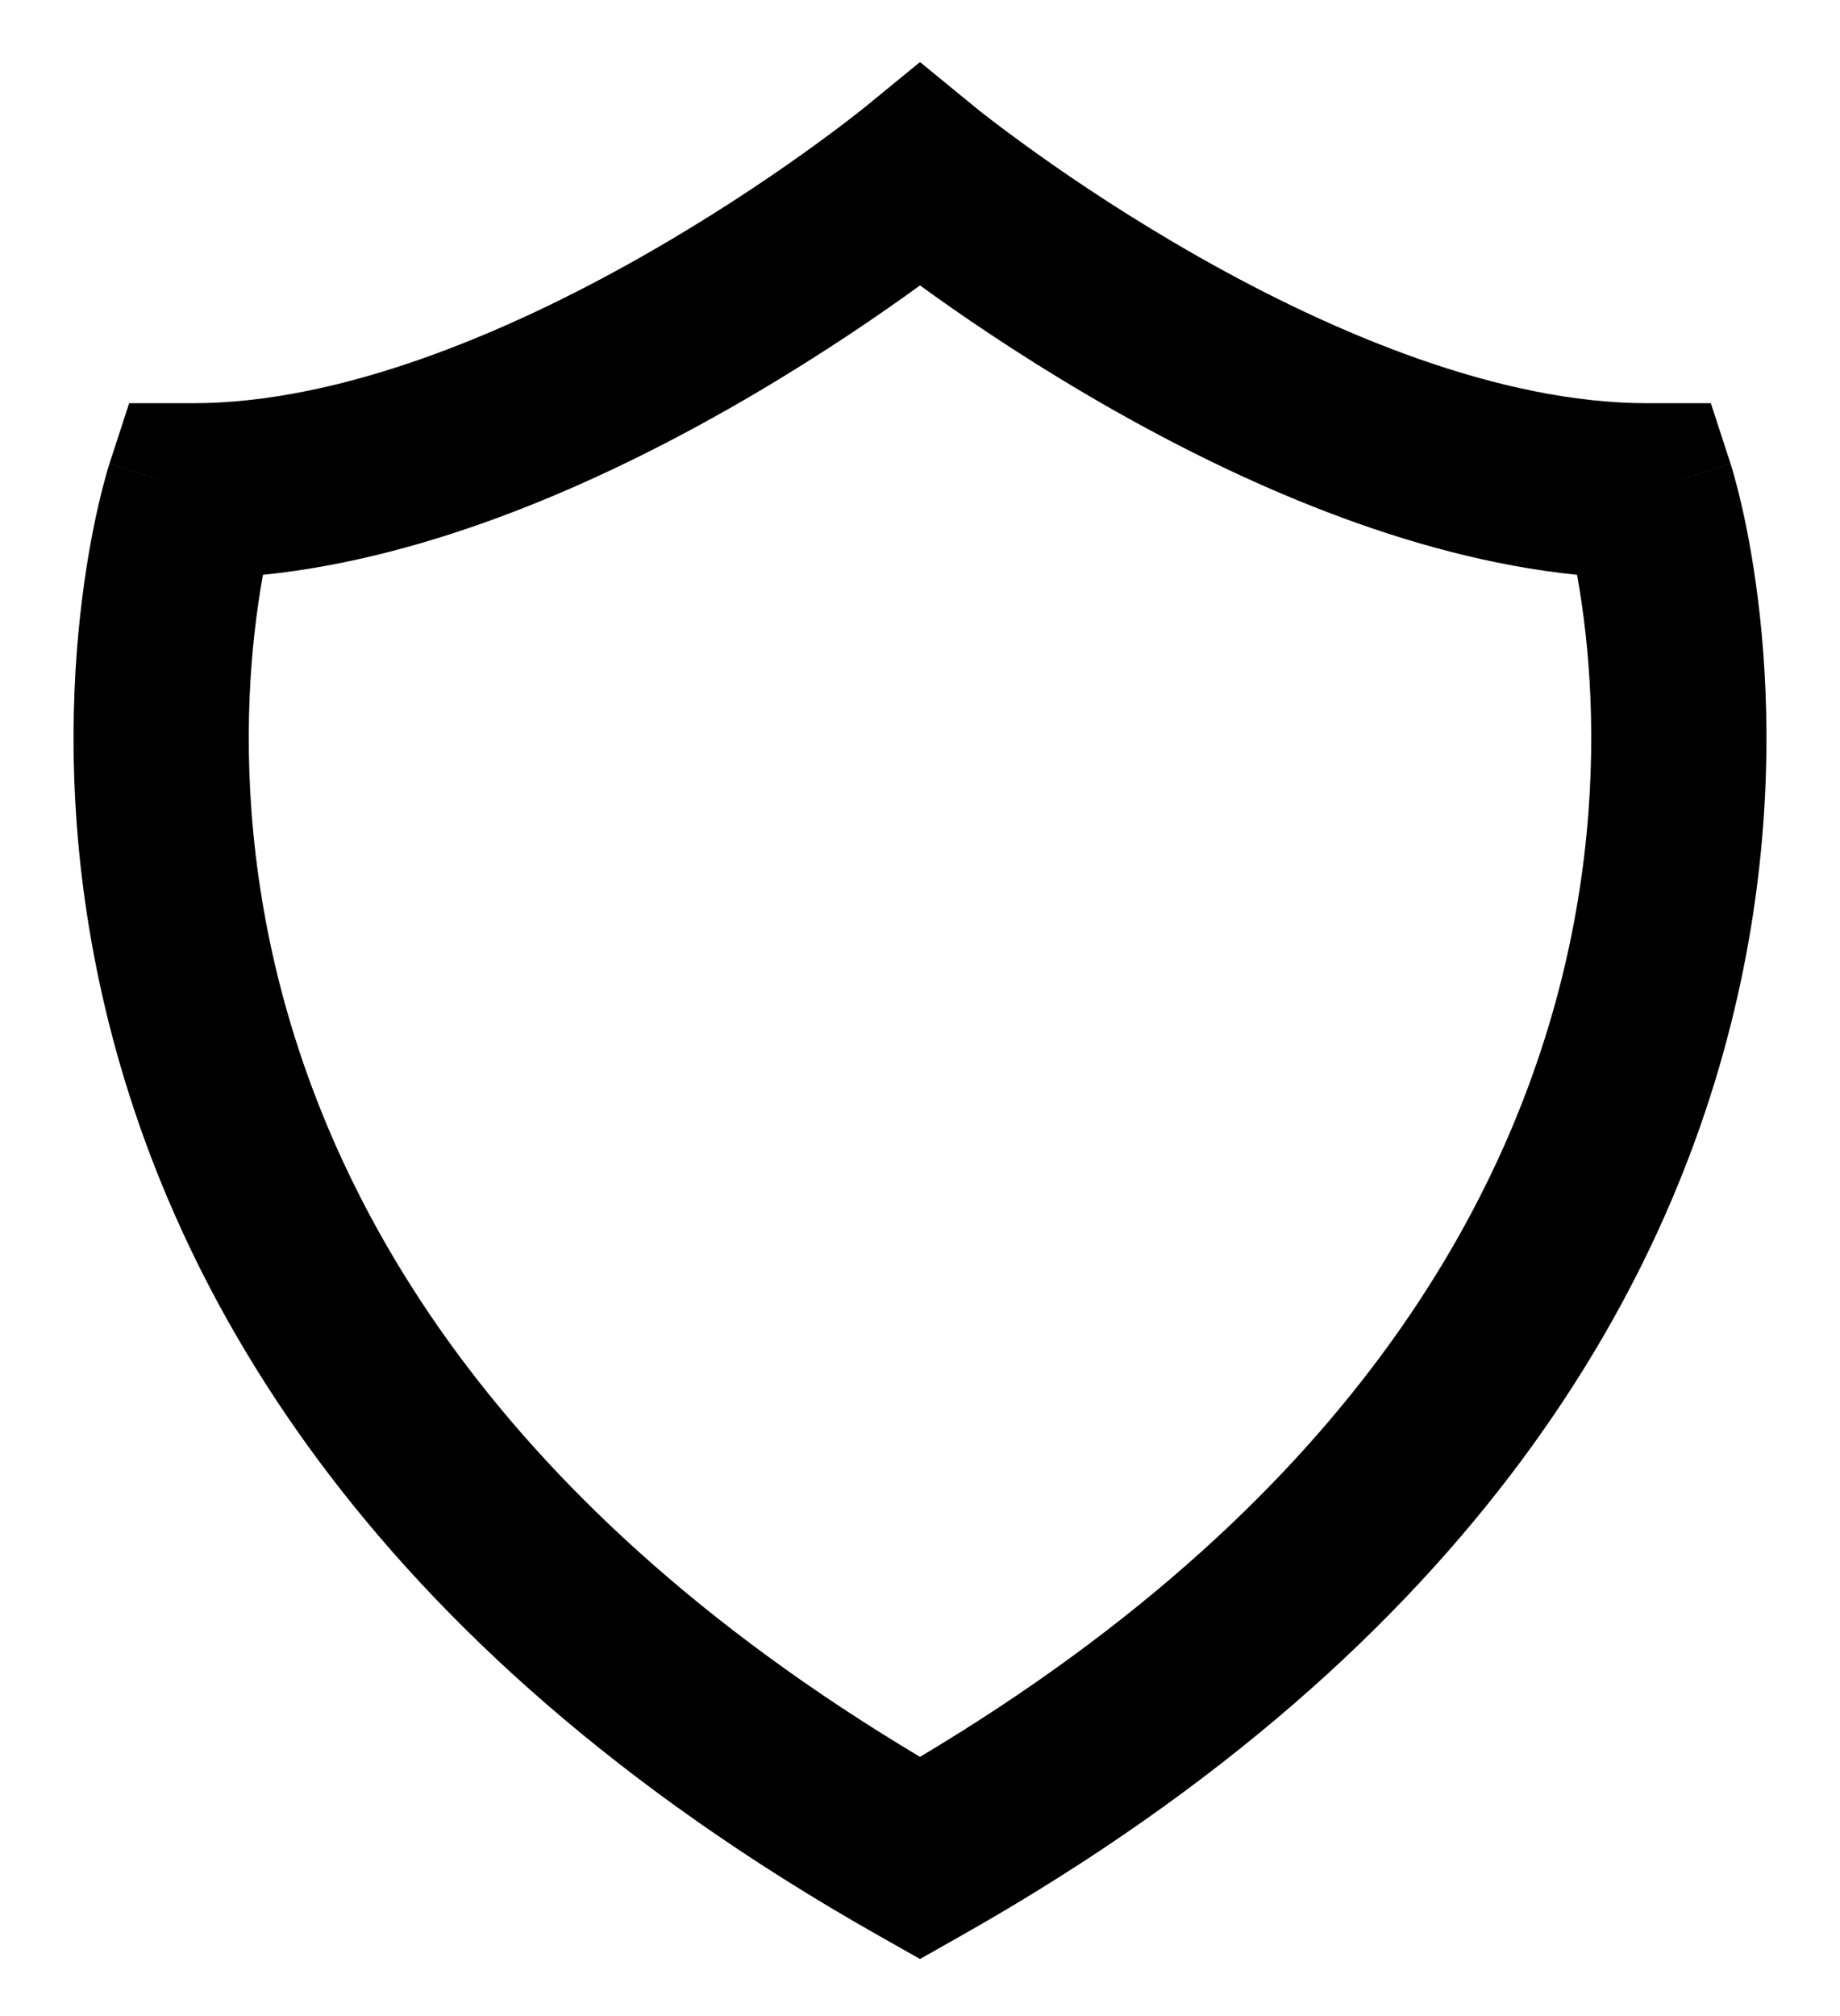 <svg width="21" height="23" viewBox="0 0 21 23" fill="none" xmlns="http://www.w3.org/2000/svg">
<path fill-rule="evenodd" clip-rule="evenodd" d="M9.867 1.226L10.5 0.708L11.133 1.226L11.141 1.232L11.172 1.258C11.202 1.281 11.247 1.316 11.306 1.362C11.426 1.454 11.603 1.587 11.829 1.748C12.281 2.071 12.924 2.501 13.681 2.93C15.228 3.807 17.116 4.6 18.8 4.6H19.526L19.751 5.29L18.8 5.6C19.751 5.29 19.751 5.291 19.751 5.291L19.752 5.293L19.753 5.297L19.756 5.307L19.765 5.337C19.773 5.361 19.783 5.395 19.794 5.436C19.818 5.52 19.848 5.638 19.882 5.786C19.95 6.084 20.029 6.506 20.086 7.029C20.2 8.075 20.223 9.535 19.865 11.209C19.142 14.596 16.885 18.733 10.993 22.07L10.5 22.349L10.007 22.07C4.115 18.733 1.858 14.596 1.135 11.209C0.777 9.535 0.8 8.075 0.914 7.029C0.971 6.506 1.05 6.084 1.118 5.786C1.152 5.638 1.182 5.52 1.206 5.436C1.217 5.395 1.227 5.361 1.235 5.337L1.244 5.307L1.247 5.297L1.248 5.293L1.249 5.291C1.249 5.291 1.249 5.29 2.2 5.6L1.249 5.29L1.474 4.6H2.2C3.884 4.6 5.772 3.807 7.319 2.93C8.076 2.501 8.719 2.071 9.171 1.748C9.397 1.587 9.574 1.454 9.693 1.362C9.753 1.316 9.798 1.281 9.827 1.258L9.859 1.232L9.867 1.226ZM3.001 6.558C2.966 6.75 2.931 6.981 2.902 7.246C2.806 8.125 2.786 9.365 3.09 10.791C3.673 13.517 5.469 17.041 10.5 20.043C15.531 17.041 17.327 13.517 17.91 10.791C18.214 9.365 18.194 8.125 18.098 7.246C18.069 6.981 18.034 6.75 17.999 6.558C16.048 6.359 14.126 5.482 12.694 4.67C11.864 4.199 11.162 3.729 10.668 3.377C10.609 3.335 10.553 3.294 10.5 3.256C10.447 3.294 10.391 3.335 10.332 3.377C9.838 3.729 9.136 4.199 8.306 4.67C6.874 5.482 4.952 6.359 3.001 6.558Z" fill="black"/>
</svg>

